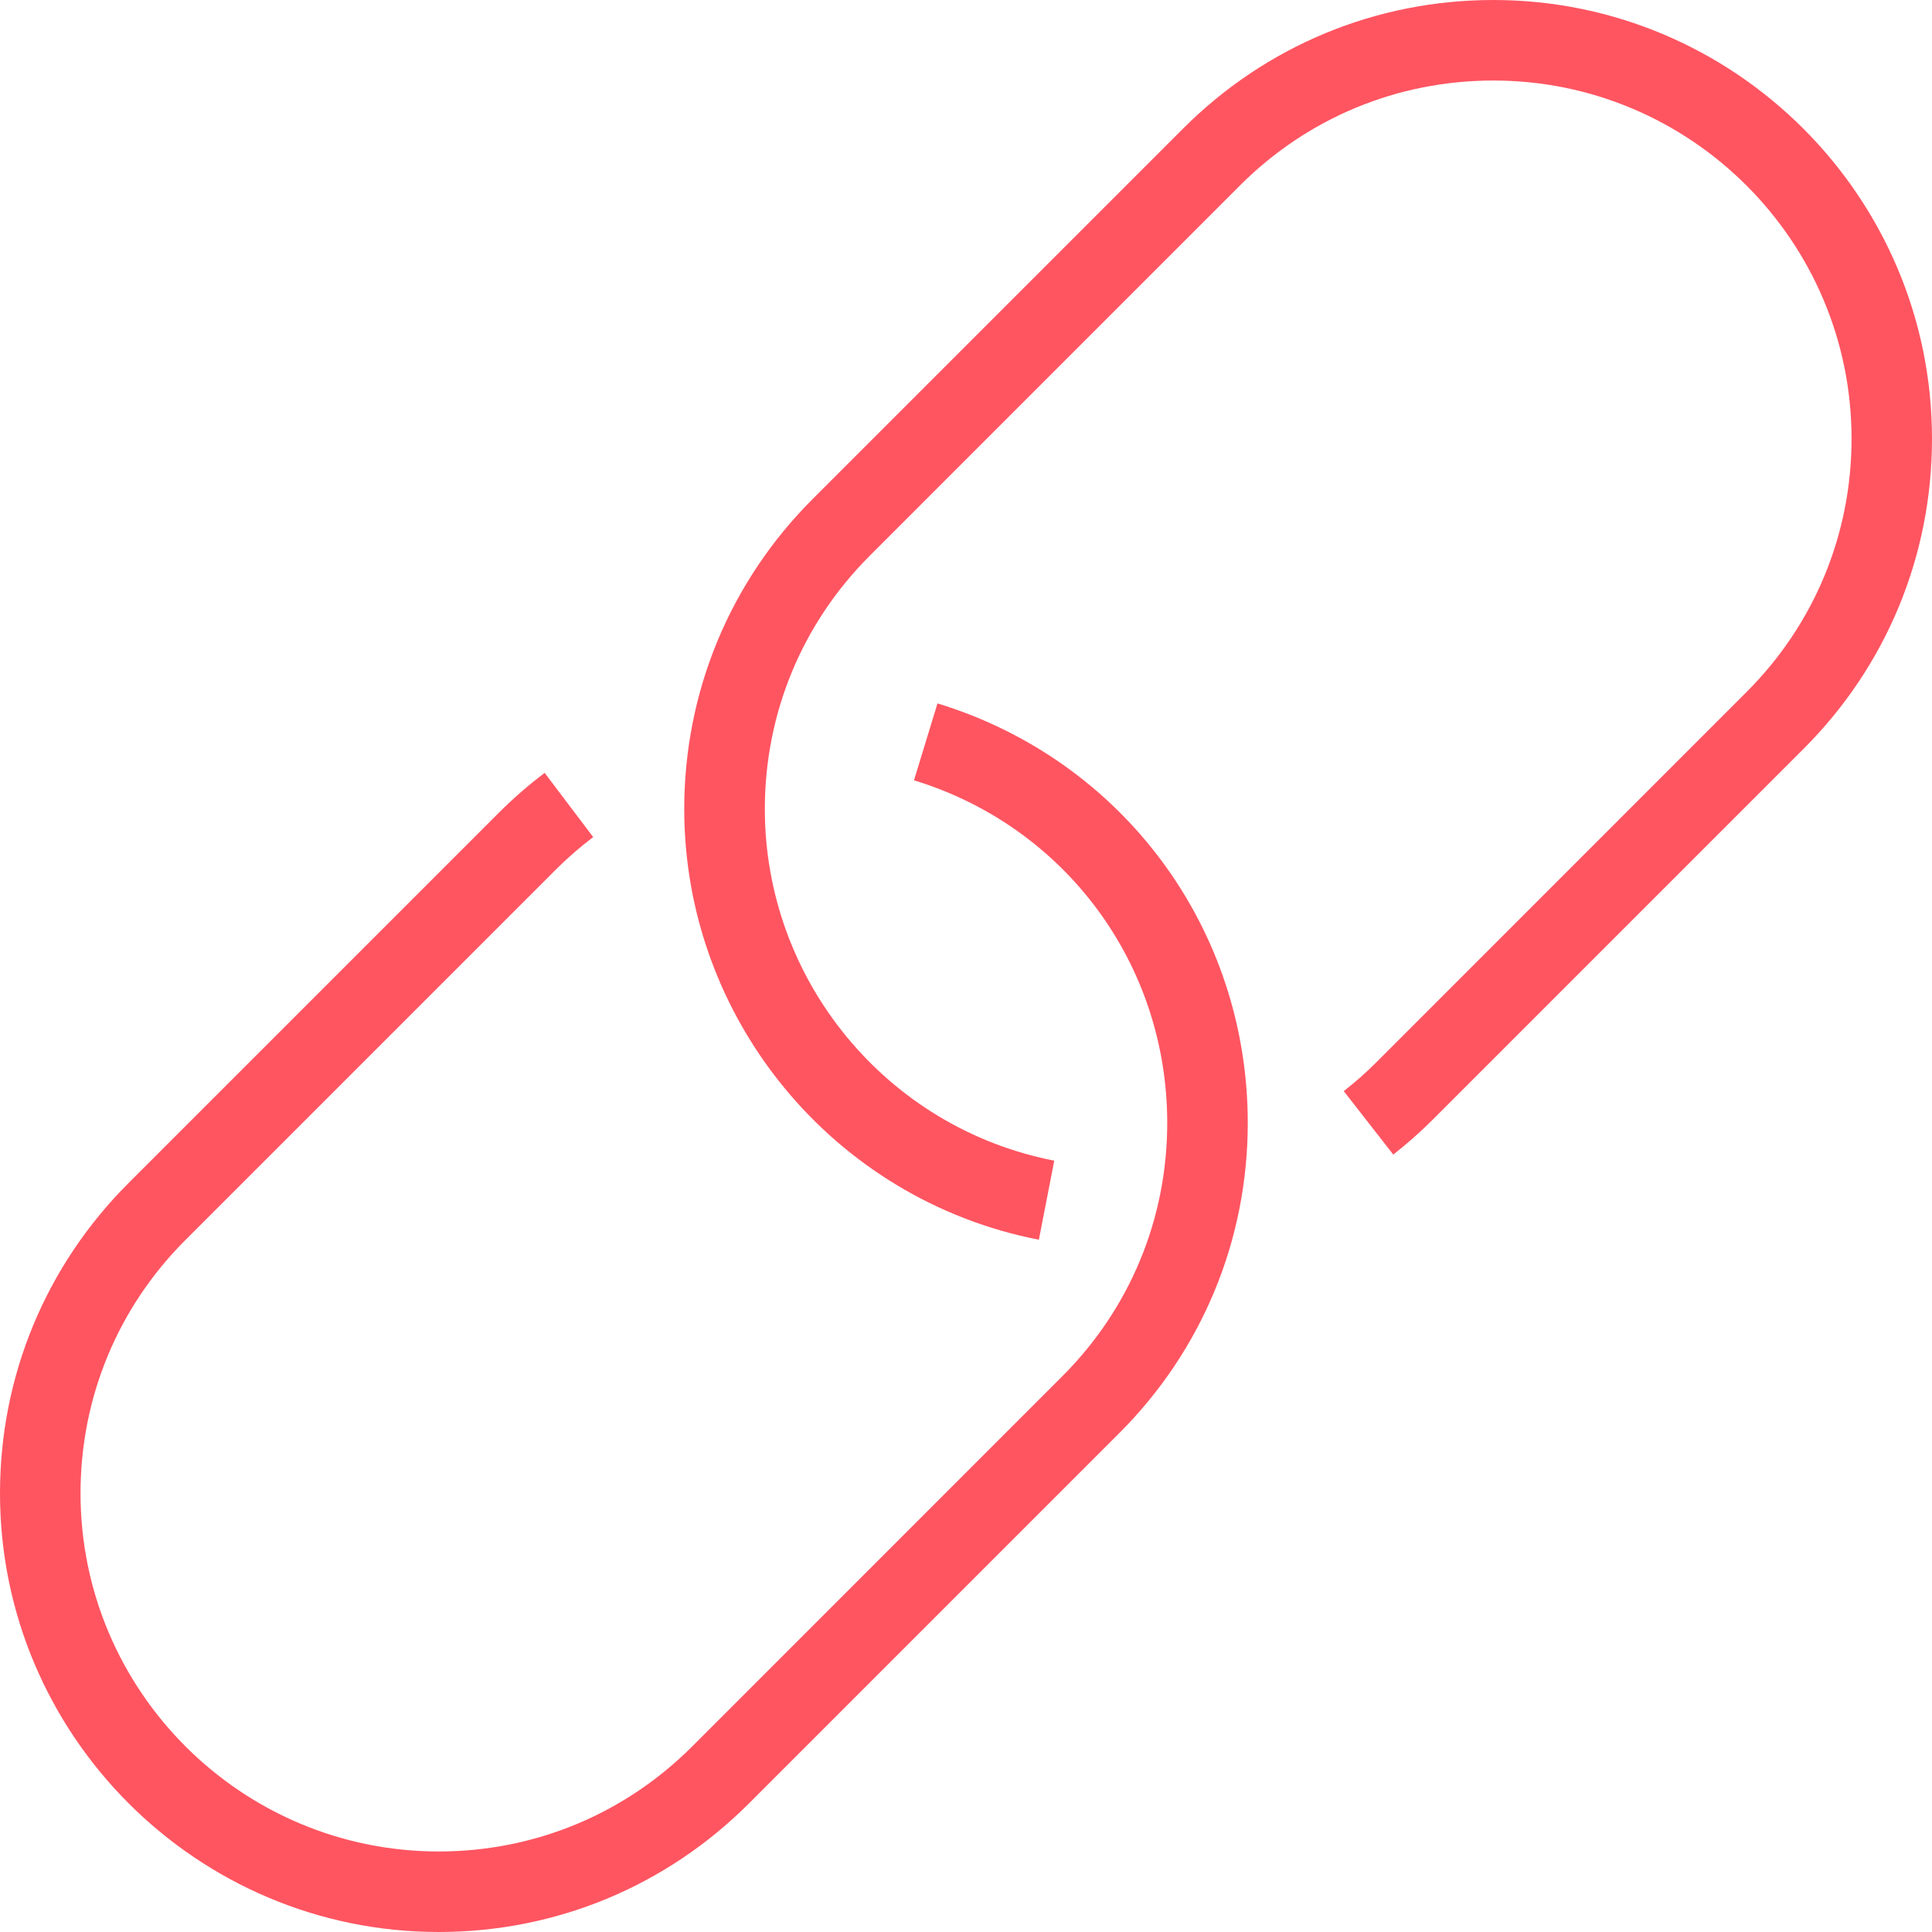 <svg width="25" height="25" viewBox="0 0 25 25" fill="none" xmlns="http://www.w3.org/2000/svg">
<path d="M5.677 25C7.193 25 8.618 24.409 9.691 23.337L14.483 18.545C15.555 17.473 16.146 16.047 16.146 14.531C16.146 12.018 14.532 9.836 12.131 9.102L11.827 10.097C13.787 10.697 15.104 12.479 15.104 14.531C15.104 15.769 14.622 16.933 13.747 17.808L8.955 22.601C8.079 23.476 6.915 23.958 5.677 23.958C3.121 23.958 1.042 21.879 1.042 19.323C1.042 18.085 1.524 16.921 2.399 16.046L7.191 11.254C7.343 11.102 7.506 10.96 7.676 10.832L7.048 10.001C6.841 10.157 6.641 10.331 6.455 10.517L1.663 15.309C0.591 16.381 0 17.807 0 19.323C0 22.453 2.547 25 5.677 25Z" fill="#FF5561"/>
<path d="M19.324 0C17.808 0 16.382 0.591 15.31 1.663L10.518 6.455C9.445 7.527 8.854 8.953 8.854 10.469C8.854 13.182 10.784 15.525 13.443 16.042L13.642 15.019C11.472 14.597 9.897 12.684 9.897 10.469C9.897 9.231 10.379 8.067 11.254 7.192L16.046 2.399C16.921 1.524 18.086 1.042 19.324 1.042C21.88 1.042 23.959 3.121 23.959 5.677C23.959 6.915 23.476 8.079 22.601 8.954L17.81 13.746C17.675 13.881 17.534 14.006 17.388 14.119L18.029 14.94C18.207 14.801 18.381 14.647 18.545 14.483L23.337 9.691C24.41 8.619 25 7.193 25 5.677C25 2.547 22.453 0 19.324 0Z" fill="#FF5561"/>
</svg>
